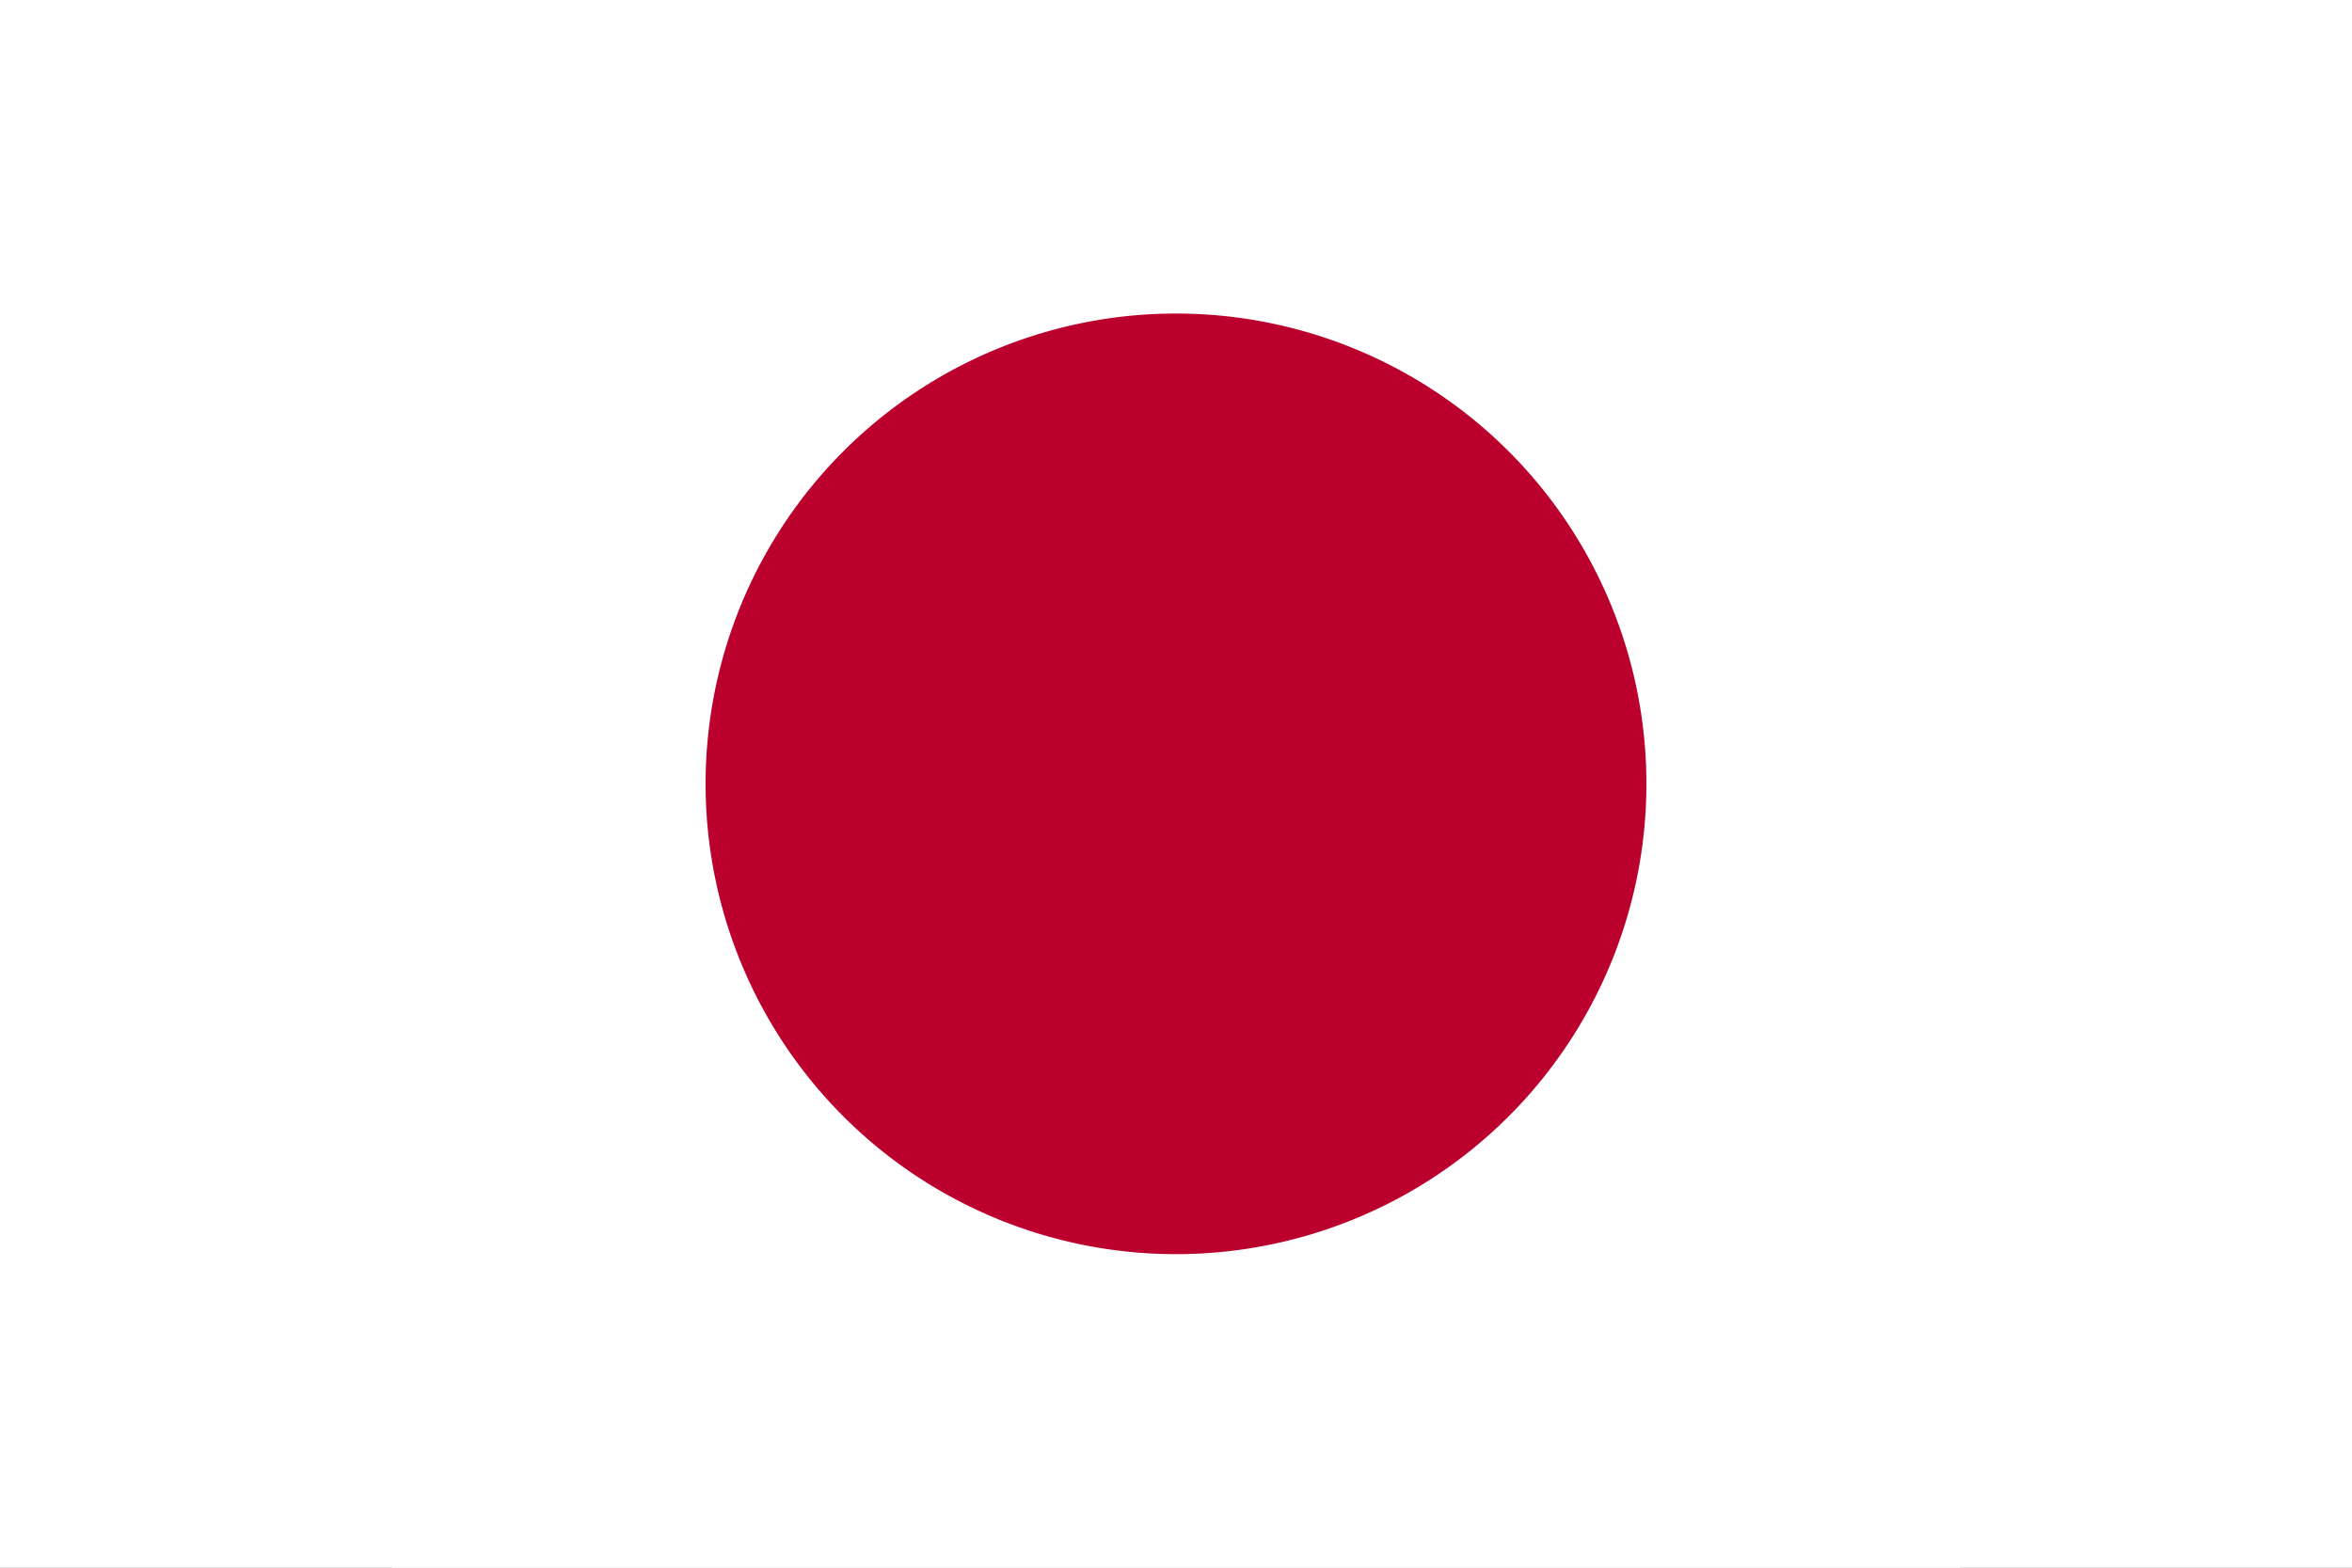 <svg xmlns="http://www.w3.org/2000/svg" width="36" height="24" fill="none"><rect width="100%" height="100%" fill="#808080" stroke="none"/><path fill="#192F5D" fill-rule="evenodd" d="M7 4h12.92v9.154H7V4z" clip-rule="evenodd"/><path fill="#fff" fill-rule="evenodd" d="M8.076 4.392l.12.362h.378l-.306.222.116.365-.308-.225-.306.222.116-.362-.308-.222h.385l.113-.362zm2.155 0l.116.362h.382l-.31.222.117.365-.305-.225-.31.222.117-.362-.305-.222h.378l.12-.362zm2.151 0l.12.362h.375l-.306.222.117.365-.31-.225-.305.222.117-.362-.31-.222h.383l.12-.362zm2.155 0l.116.362h.382l-.309.222.12.365-.309-.225-.309.222.12-.362-.309-.222h.379l.119-.362zm2.152 0l.12.362h.378l-.306.222.116.365-.308-.225-.306.222.116-.362-.305-.222h.378l.117-.362zm2.154 0l.117.362h.381l-.308.222.12.365-.31-.225-.308.222.12-.362-.31-.222h.382l.116-.362zm-9.688.916l.116.362h.382l-.309.223.113.362-.299-.223-.309.223.11-.362-.299-.223h.379l.116-.362zm2.151 0l.12.362h.378l-.308.223.12.362-.31-.223-.308.223.12-.362-.31-.223h.382l.116-.362zm2.155 0l.116.362h.382l-.309.223.117.362-.306-.223-.309.223.117-.362-.306-.223h.379l.12-.362zm2.152 0l.12.362h.378l-.309.223.12.362-.31-.223-.305.223.117-.362-.31-.223h.386l.113-.362zm2.155 0l.116.362h.382l-.31.223.117.362-.305-.223-.31.223.117-.362-.305-.223h.378l.12-.362zm-9.692.913l.12.369h.378l-.306.222.116.362-.308-.226-.306.226.116-.365-.308-.222h.385l.113-.366zm2.155 0l.116.366h.382l-.31.222.117.362-.305-.226-.31.226.117-.365-.305-.223h.378l.12-.362zm2.151 0l.12.366h.375l-.306.222.117.362-.31-.226-.305.226.117-.365-.31-.223h.383l.12-.362zm2.155 0l.116.366h.382l-.309.222.12.362-.309-.226-.309.226.12-.365-.309-.223h.379l.119-.362zm2.152 0l.12.366h.378l-.306.222.116.362-.308-.226-.306.226.116-.365-.305-.223h.378l.117-.362zm2.154 0l.117.366h.381l-.308.222.12.362-.31-.226-.308.226.12-.365-.31-.223h.382l.116-.362zm-9.688.917l.116.362h.382l-.309.222.116.365-.305-.225-.309.222.116-.362-.305-.222h.378l.12-.362zm2.151 0l.12.362h.378l-.308.222.12.365-.31-.225-.308.222.12-.362-.31-.222h.382l.116-.362zm2.155 0l.116.362h.382l-.309.222.117.365-.306-.225-.309.222.117-.362-.306-.222h.379l.12-.362zm2.152 0l.12.362h.378l-.306.222.117.365-.31-.225-.305.222.117-.362-.31-.222h.386l.113-.362zm2.155 0l.116.362h.382l-.31.222.117.365-.305-.225-.31.222.117-.362-.305-.222h.378l.12-.362zm-9.692.916l.12.362h.378l-.306.223.116.365-.308-.226L7.77 9l.116-.361-.308-.223h.385l.113-.362zm2.155 0l.116.362h.382l-.31.223.117.361-.305-.222L9.92 9l.117-.361-.305-.223h.378l.12-.362zm2.151 0l.12.362h.375l-.306.223.117.365-.31-.226-.305.222.117-.361-.31-.223h.383l.12-.362zm2.155 0l.116.362h.382l-.309.223.12.365-.309-.226-.309.222.12-.361-.309-.223h.379l.119-.362zm2.152 0l.12.362h.378l-.306.223.116.365-.308-.226-.306.222.116-.361-.305-.223h.378l.117-.362zm2.154 0l.117.362h.381l-.308.223.12.365-.31-.226-.308.222.12-.361-.31-.223h.382l.116-.362zm-9.688.917l.116.361h.382l-.309.223.116.362-.305-.226-.309.226.116-.365-.305-.223h.378l.12-.358zm2.151 0l.12.361h.378l-.308.223.12.362-.31-.226-.308.226.12-.365-.31-.223h.382l.116-.358zm2.155 0l.116.361h.382l-.309.223.117.362-.306-.226-.309.226.117-.365-.306-.223h.379l.12-.358zm2.152 0l.12.361h.378l-.306.223.117.362-.31-.226-.305.226.117-.365-.31-.223h.386l.113-.358zm2.155 0l.116.361h.382l-.31.223.117.362-.305-.226-.31.226.117-.365-.305-.223h.378l.12-.358zm-9.692.913l.12.365h.378l-.306.222.116.359-.308-.223-.306.223.116-.362-.308-.222h.385l.113-.362zm2.155 0l.116.365h.382l-.31.222.12.359-.308-.223-.31.223.12-.362-.308-.222h.378l.12-.362zm2.151 0l.12.365h.375l-.306.222.117.359-.31-.223-.305.223.117-.362-.31-.222h.383l.12-.362zm2.155 0l.116.365h.382l-.309.222.12.359-.309-.223-.309.223.12-.362-.309-.222h.379l.119-.362zm2.152 0l.12.365h.378l-.306.222.116.359-.308-.223-.306.223.116-.362-.305-.222h.378l.117-.362zm2.154 0l.117.365h.381l-.308.222.12.359-.31-.223-.308.223.12-.362-.31-.222h.382l.116-.362zm-9.688.916l.116.362h.382l-.309.222.116.366-.305-.226-.309.222.116-.362-.305-.222h.378l.12-.362zm2.151 0l.12.362h.378l-.308.222.12.366-.31-.226-.308.222.12-.362-.31-.222h.382l.116-.362zm2.155 0l.116.362h.382l-.309.222.117.366-.306-.226-.309.222.117-.362-.306-.222h.379l.12-.362zm2.152 0l.12.362h.378l-.306.222.117.366-.31-.226-.305.222.117-.362-.31-.222h.386l.113-.362zm2.155 0l.116.362h.382l-.31.222.117.366-.305-.226-.31.222.117-.362-.305-.222h.378l.12-.362zm-9.692.916l.12.362h.378l-.306.223.116.362-.308-.223-.306.223.116-.366-.308-.222h.385l.113-.358zm2.155 0l.116.362h.382l-.31.223.12.362-.308-.223-.31.223.12-.366-.308-.222h.378l.12-.358zm2.151 0l.12.362h.375l-.299.223.116.362-.309-.223-.305.223.116-.366-.309-.222h.382l.113-.358zm2.155 0l.116.362h.382l-.309.223.12.362-.309-.223-.309.223.12-.366-.309-.222h.379l.119-.358zm2.152 0l.12.362h.378l-.306.223.116.362-.308-.223-.306.223.116-.366-.305-.222h.378l.117-.358zm2.154 0l.117.362h.381l-.308.223.12.362-.31-.223-.308.223.12-.366-.31-.222h.382l.116-.358z" clip-rule="evenodd"/><path fill="#fff" d="M36 0H0v24h36V0z"/><path fill="#BC002D" d="M18 19.2a7.2 7.2 0 100-14.4 7.2 7.2 0 000 14.4z"/><path fill="#fff" fill-rule="evenodd" d="M30 0H6v24h24V0zM18.5 21a8.5 8.5 0 100-17 8.5 8.5 0 000 17z" clip-rule="evenodd"/></svg>